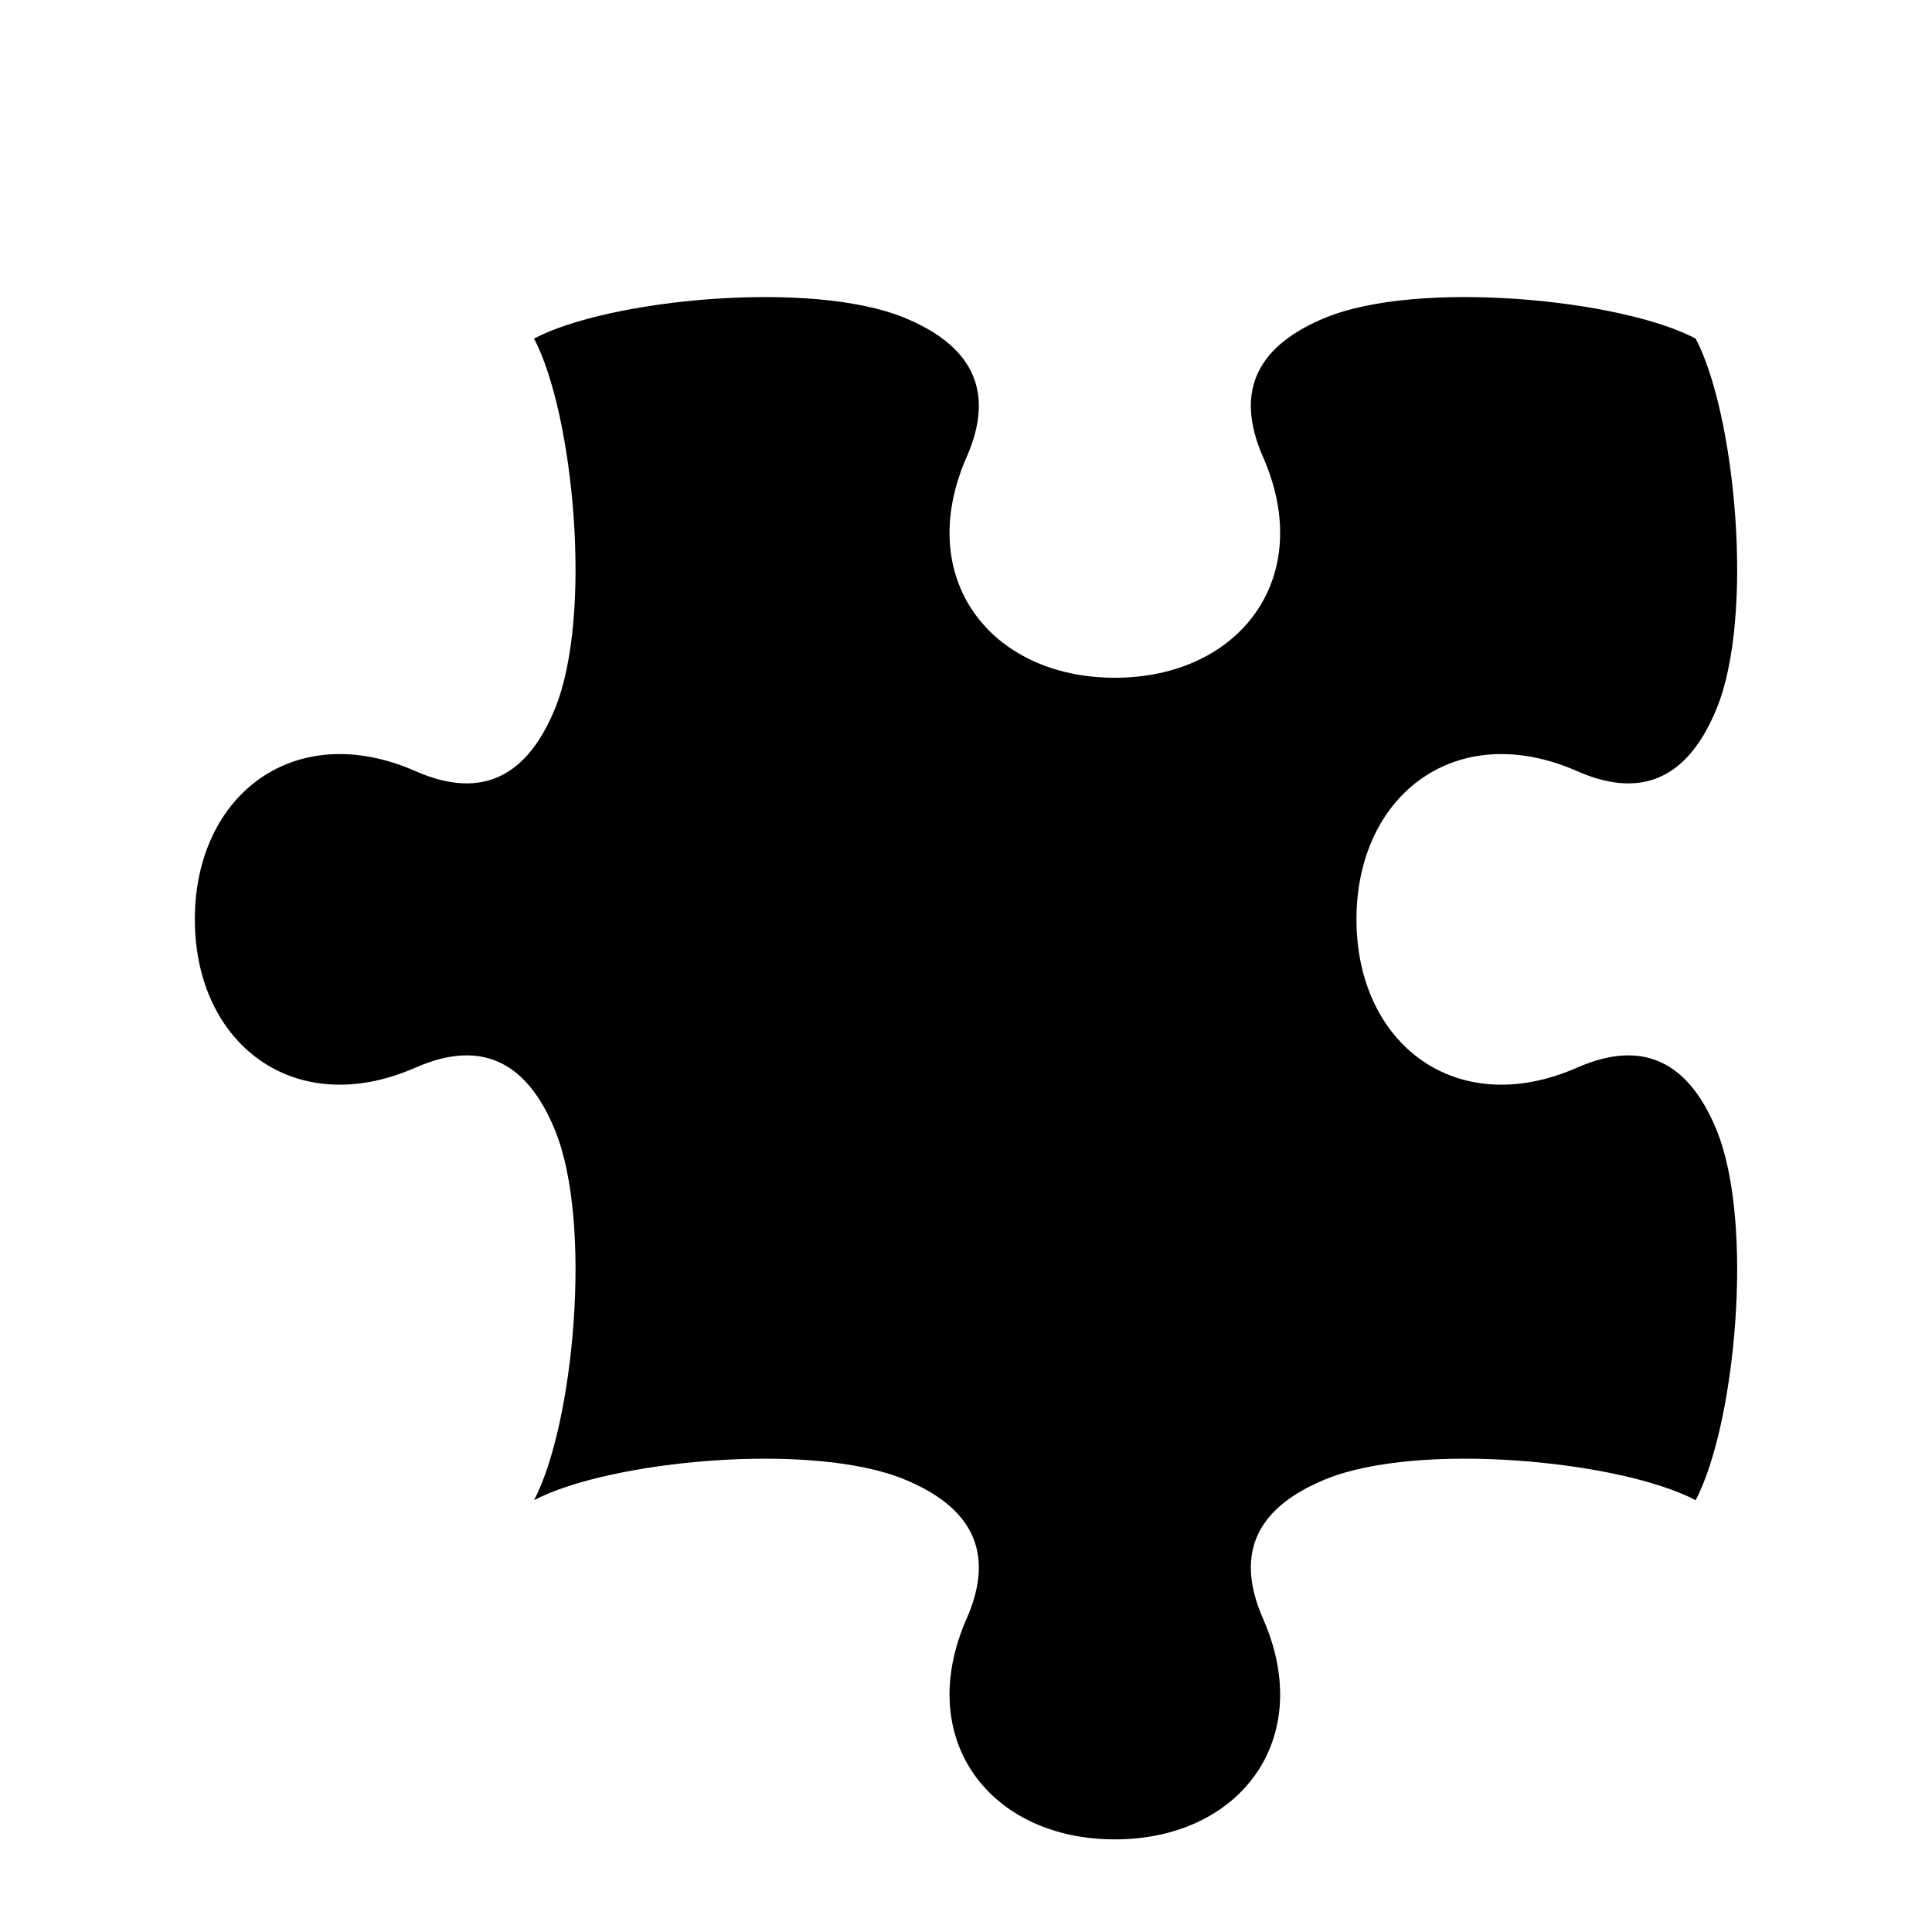<?xml version="1.0" encoding="utf-8"?>
<!-- Generator: Adobe Illustrator 15.1.0, SVG Export Plug-In . SVG Version: 6.00 Build 0)  -->
<!DOCTYPE svg PUBLIC "-//W3C//DTD SVG 1.1//EN" "http://www.w3.org/Graphics/SVG/1.1/DTD/svg11.dtd">
<svg version="1.1" id="puzzle" xmlns="http://www.w3.org/2000/svg" xmlns:xlink="http://www.w3.org/1999/xlink" x="0px" y="0px"
	 width="756px" height="756px" viewBox="0 -40 756 756" enable-background="new 0 0 756 756" xml:space="preserve">
<g>
	<path d="M208.966,547.033c29.39-15.468,108.305-23.116,144.799-8.202c25.596,10.468,36.257,27.788,24.482,54.556
		c-20.797,47.278,9.203,86.371,57.99,86.371c48.794,0,78.795-39.098,58-86.371c-11.776-26.771-1.116-44.092,24.482-54.556
		c36.485-14.914,115.407-7.266,144.798,8.202c15.468-29.387,23.119-108.309,8.202-144.799
		c-10.46-25.594-27.783-36.256-54.553-24.482c-47.274,20.799-86.374-9.201-86.374-57.994c0-48.79,39.096-78.789,86.368-57.995
		c26.771,11.778,44.094,1.116,54.559-24.482c14.917-36.485,7.262-115.408-8.202-144.799
		c-29.391-15.464-108.311-23.116-144.798-8.203c-25.599,10.468-36.259,27.788-24.482,54.561
		c20.795,47.274-9.206,86.366-57.996,86.366c-48.791,0-78.791-39.096-57.994-86.37c11.774-26.769,1.113-44.093-24.482-54.557
		c-36.49-14.914-115.409-7.261-144.799,8.203c15.467,29.391,23.119,108.31,8.202,144.799
		c-10.466,25.599-27.788,36.257-54.556,24.482c-47.275-20.798-86.371,9.205-86.371,57.995c0,48.789,39.1,78.793,86.373,57.994
		c26.771-11.773,44.094-1.115,54.554,24.482C232.085,438.725,224.434,517.643,208.966,547.033z"/>
</g>
</svg>
